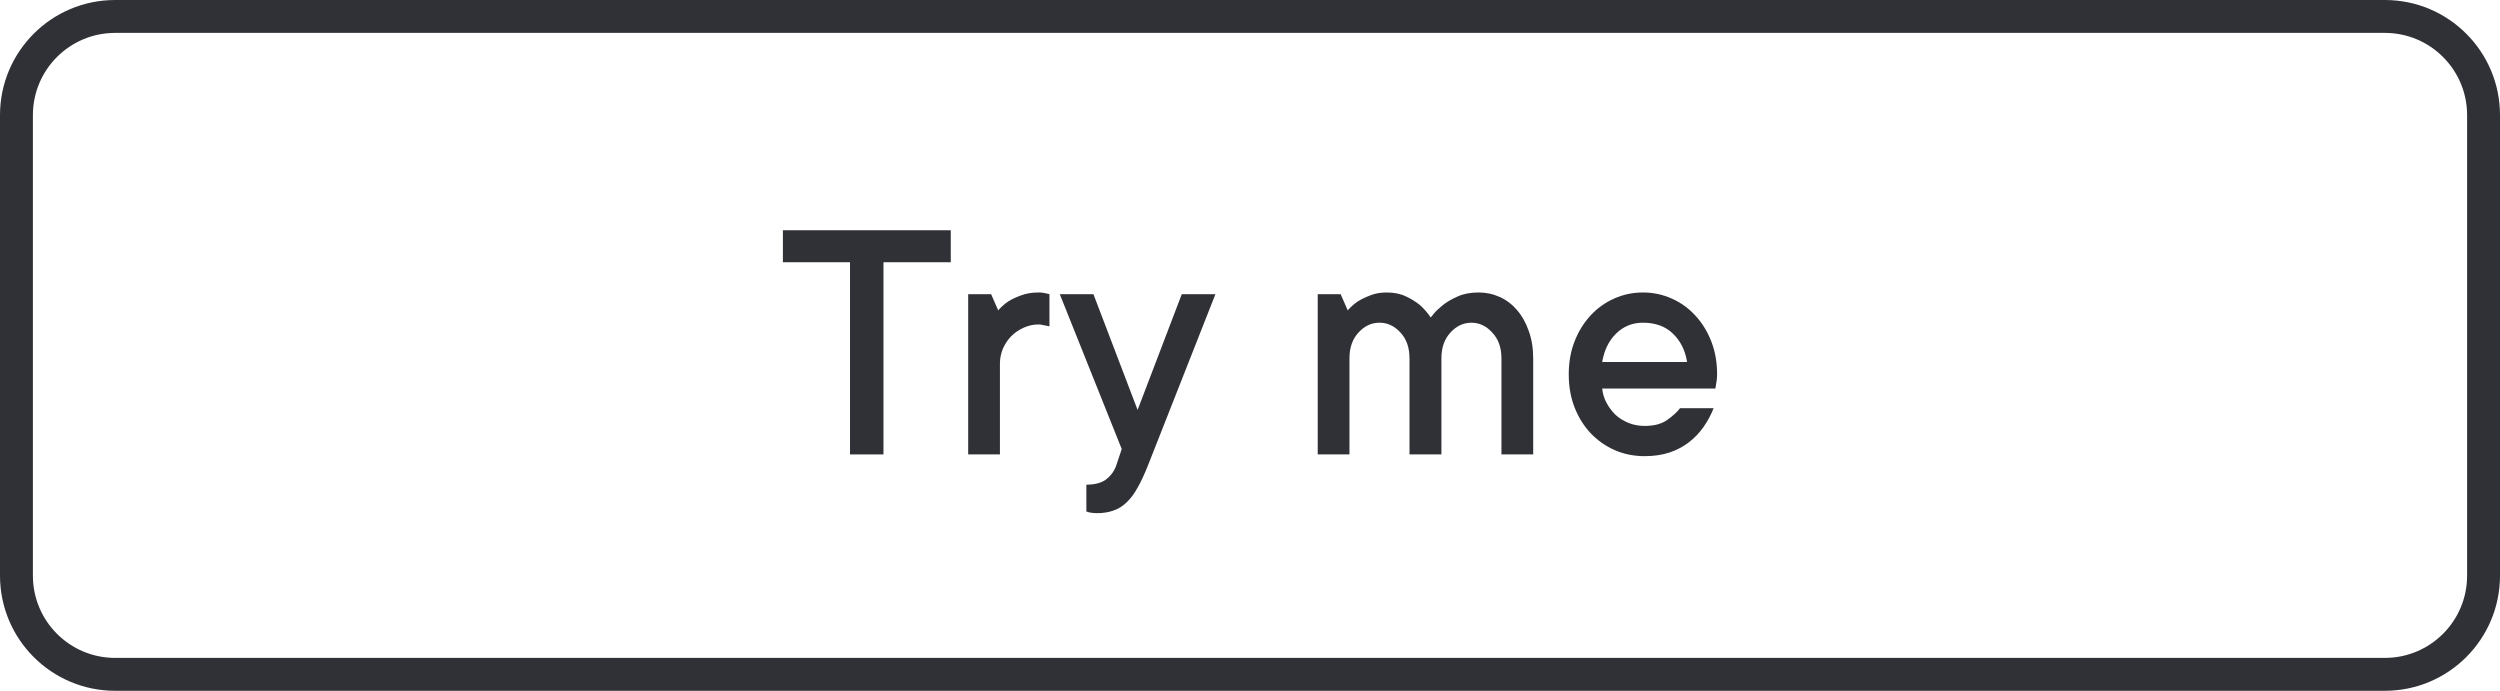 <svg width="760" height="210" viewBox="0 0 760 210" fill="none" xmlns="http://www.w3.org/2000/svg">
<path d="M5 35C5 18.431 18.431 5 35 5H725C741.569 5 755 18.431 755 35V175C755 191.569 741.569 205 725 205H35C18.431 205 5 191.569 5 175V35Z" stroke="#2F3136" stroke-width="10"/>
<path d="M238 70H289.031V79.72H268.577V138.145H258.402V79.72H238V70Z" fill="#2F3136"/>
<path d="M315.779 88.912C316.338 88.912 316.793 88.947 317.142 89.017C317.527 89.088 317.877 89.158 318.191 89.228C318.471 89.299 318.751 89.369 319.03 89.44V99.213C318.751 99.142 318.419 99.072 318.034 99.001C317.684 98.931 317.317 98.86 316.933 98.79C316.548 98.684 316.163 98.631 315.779 98.631C314.135 98.631 312.597 98.966 311.163 99.635C309.73 100.269 308.471 101.132 307.387 102.224C306.338 103.315 305.499 104.583 304.87 106.027C304.275 107.471 303.978 108.985 303.978 110.57V138.145H294.328V89.44H301.303L303.454 94.353C304.328 93.331 305.359 92.416 306.548 91.606C307.562 90.972 308.838 90.373 310.377 89.81C311.915 89.211 313.716 88.912 315.779 88.912Z" fill="#2F3136"/>
<path d="M322.177 89.44H332.404L345.831 124.622L359.257 89.44H369.484L349.03 141.367C347.946 144.114 346.88 146.403 345.831 148.235C344.817 150.101 343.698 151.598 342.474 152.725C341.285 153.887 339.957 154.715 338.488 155.208C337.02 155.736 335.359 156 333.506 156C333.086 156 332.684 155.982 332.3 155.947C331.95 155.912 331.6 155.859 331.251 155.789C330.901 155.718 330.569 155.613 330.254 155.472V147.337C332.981 147.337 335.044 146.756 336.443 145.593C337.841 144.466 338.82 143.058 339.38 141.367L341.006 136.507L322.177 89.44Z" fill="#2F3136"/>
<path d="M449.466 88.912C451.774 88.912 453.924 89.369 455.917 90.285C457.91 91.165 459.658 92.486 461.162 94.247C462.665 95.973 463.854 98.086 464.728 100.586C465.637 103.051 466.092 105.833 466.092 108.932V138.145H456.441V108.932C456.441 105.692 455.515 103.086 453.662 101.114C451.844 99.107 449.728 98.103 447.316 98.103C444.868 98.103 442.735 99.107 440.917 101.114C439.099 103.086 438.19 105.692 438.19 108.932V138.145H428.487V108.932C428.487 105.692 427.578 103.086 425.76 101.114C423.942 99.107 421.809 98.103 419.361 98.103C416.914 98.103 414.781 99.107 412.963 101.114C411.145 103.086 410.236 105.692 410.236 108.932V138.145H400.585V89.44H407.561L409.711 94.353C410.585 93.331 411.617 92.416 412.806 91.606C413.82 90.972 415.061 90.373 416.529 89.81C417.998 89.211 419.659 88.912 421.512 88.912C423.819 88.912 425.795 89.317 427.438 90.126C429.082 90.901 430.48 91.764 431.634 92.715C432.928 93.877 434.029 95.145 434.938 96.518C434.938 96.518 435.253 96.131 435.882 95.356C436.477 94.617 437.386 93.754 438.609 92.768C439.833 91.782 441.337 90.901 443.12 90.126C444.903 89.317 447.018 88.912 449.466 88.912Z" fill="#2F3136"/>
<path d="M520.951 124.093C520.147 126.101 519.133 127.985 517.909 129.746C516.685 131.507 515.217 133.056 513.504 134.394C511.79 135.733 509.797 136.789 507.525 137.564C505.287 138.303 502.769 138.673 499.972 138.673C496.756 138.673 493.749 138.075 490.951 136.877C488.154 135.645 485.707 133.937 483.609 131.753C481.511 129.534 479.868 126.911 478.679 123.882C477.49 120.853 476.896 117.49 476.896 113.792C476.896 110.13 477.49 106.784 478.679 103.756C479.868 100.727 481.476 98.121 483.504 95.937C485.532 93.719 487.927 91.993 490.689 90.76C493.451 89.528 496.371 88.912 499.448 88.912C502.525 88.912 505.444 89.528 508.206 90.76C510.969 91.993 513.364 93.719 515.392 95.937C517.42 98.121 519.028 100.727 520.217 103.756C521.406 106.784 522 110.13 522 113.792C522 114.356 521.965 114.919 521.895 115.483C521.825 116.011 521.755 116.469 521.685 116.856C521.615 117.349 521.545 117.772 521.476 118.124H487.07C487.21 119.638 487.647 121.082 488.382 122.456C489.116 123.829 490.025 125.044 491.109 126.101C492.228 127.122 493.556 127.95 495.095 128.584C496.633 129.182 498.259 129.482 499.972 129.482C502.909 129.482 505.234 128.848 506.948 127.58C508.696 126.312 509.955 125.15 510.724 124.093H520.951ZM499.448 98.103C496.231 98.103 493.504 99.213 491.266 101.431C489.063 103.615 487.665 106.485 487.07 110.042H512.874C512.315 106.52 510.881 103.65 508.574 101.431C506.301 99.213 503.259 98.103 499.448 98.103Z" fill="#2F3136"/>
</svg>
